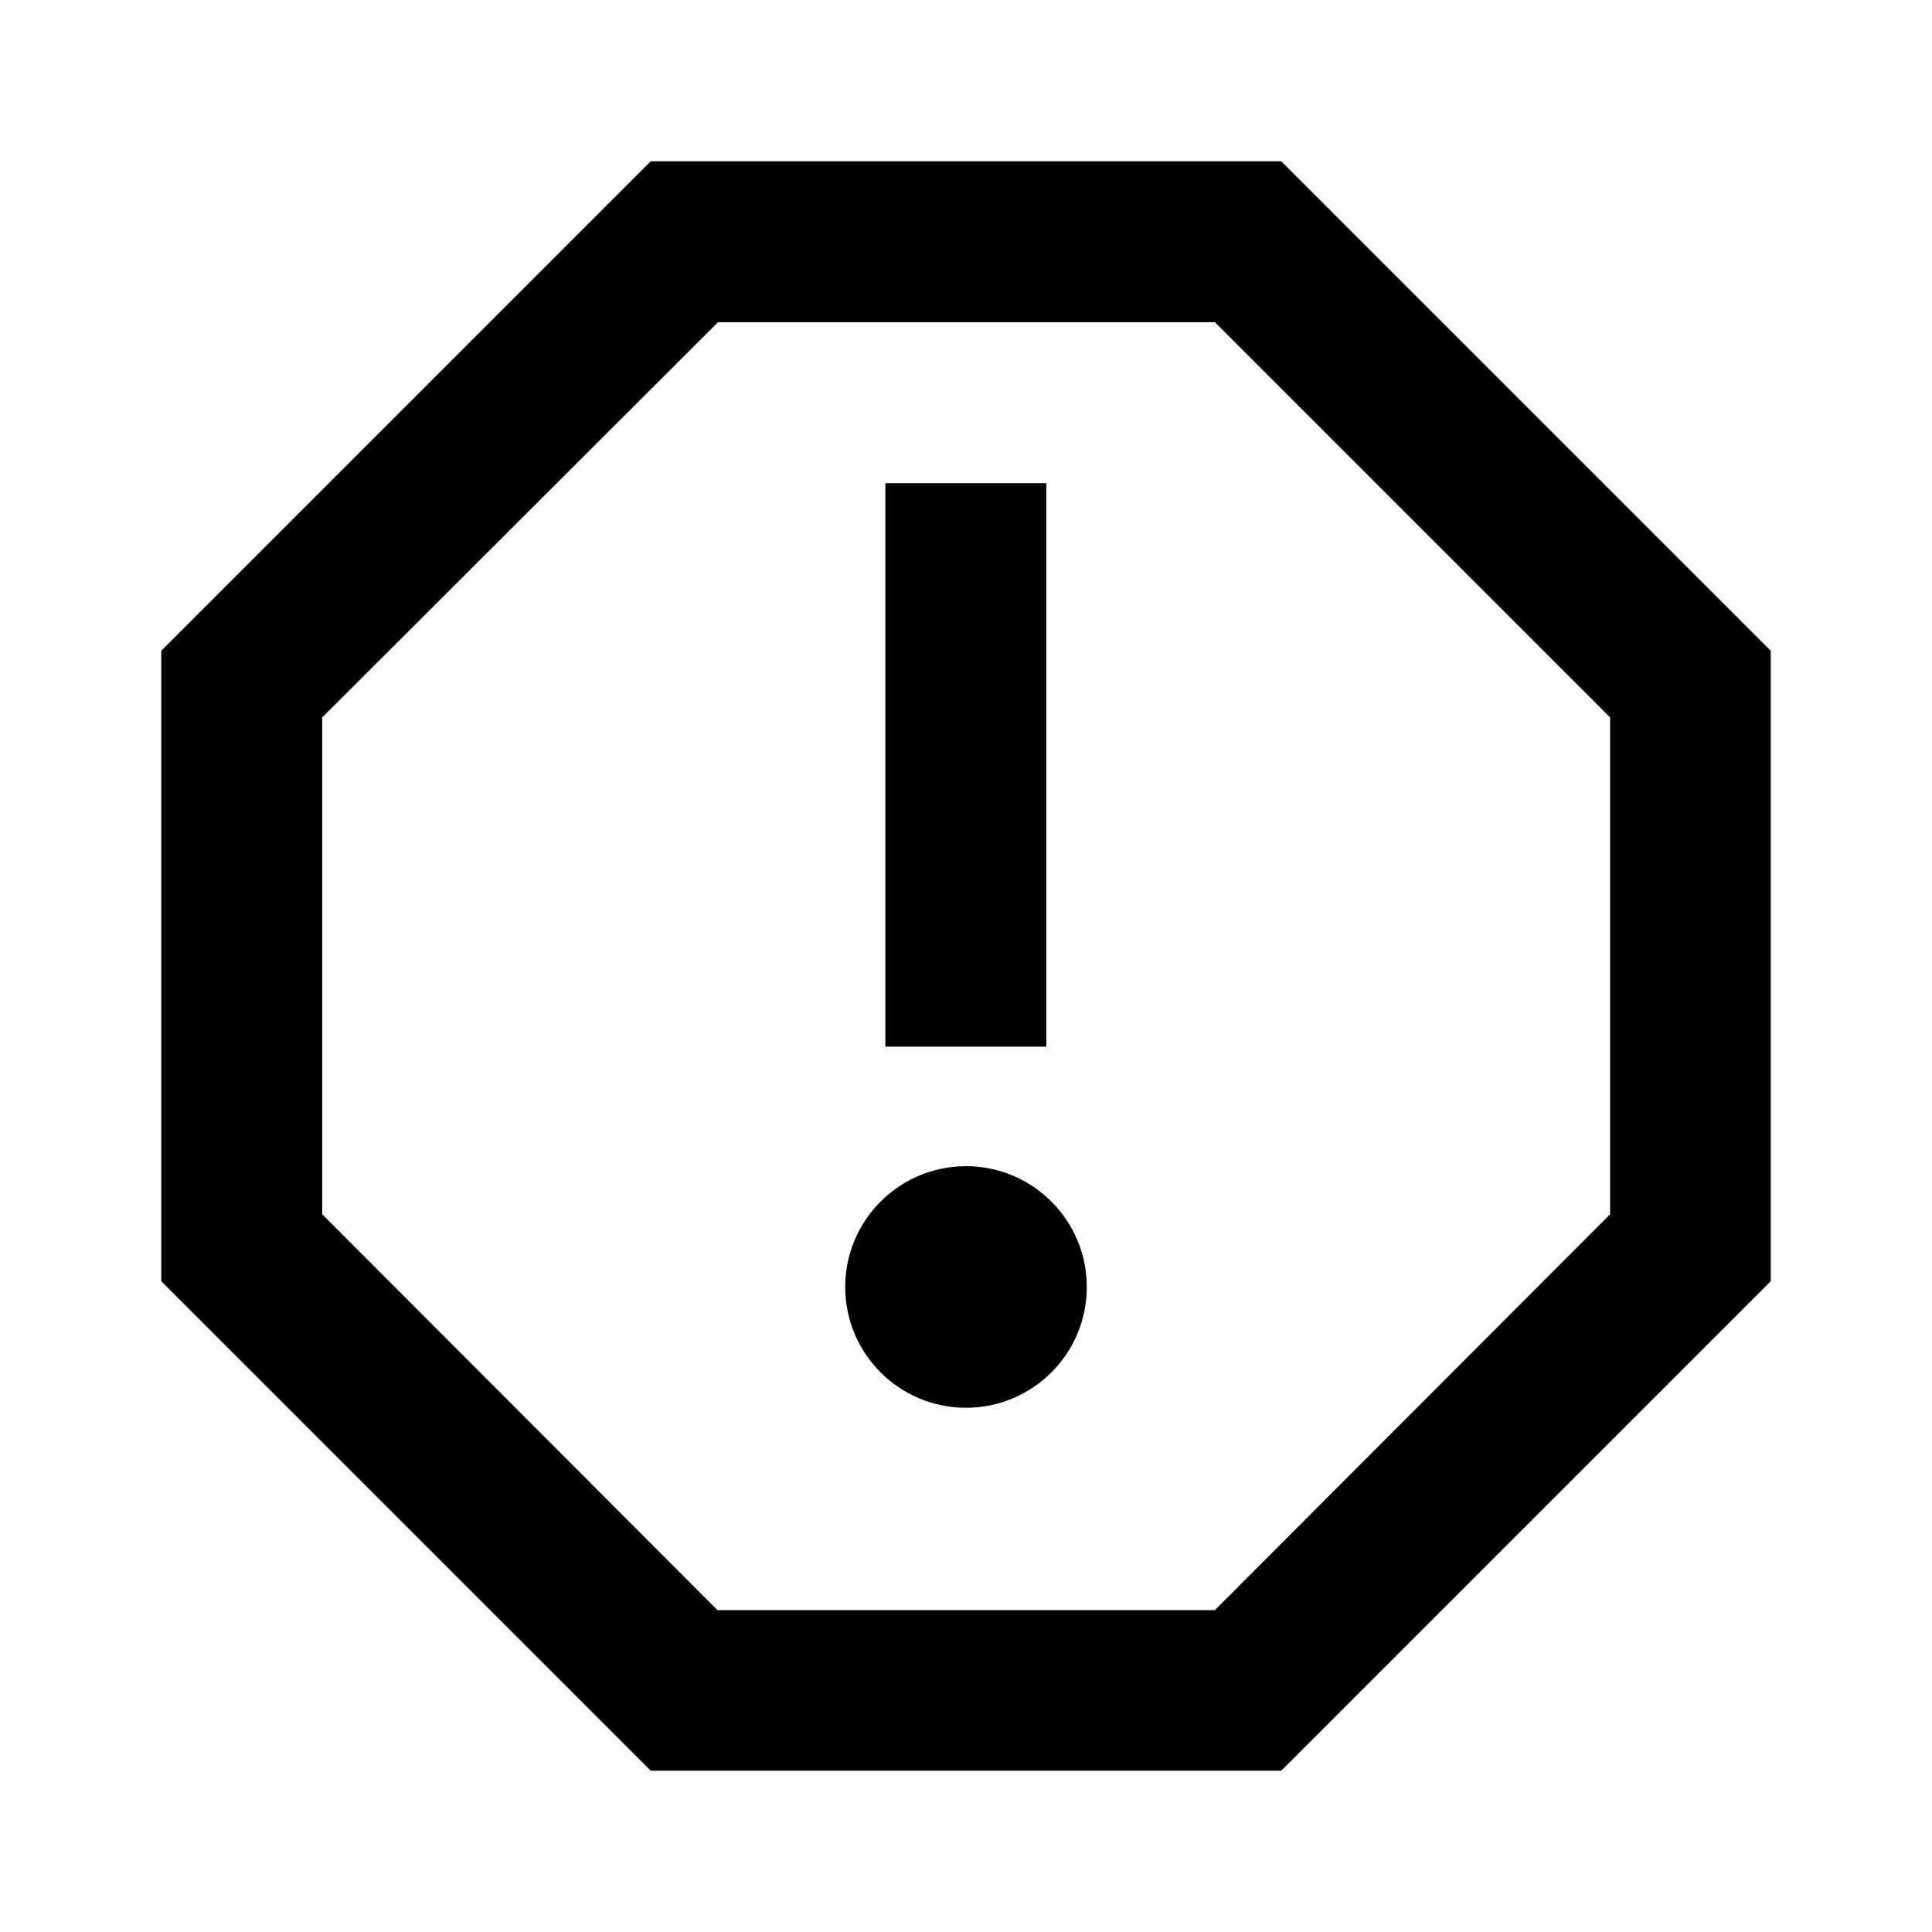 <?xml version="1.0" encoding="UTF-8"?>
<svg width="24" height="24" version="1.1" viewBox="0 0 6.35 6.35" xmlns="http://www.w3.org/2000/svg" xmlns:cc="http://creativecommons.org/ns#" xmlns:dc="http://purl.org/dc/elements/1.1/" xmlns:rdf="http://www.w3.org/1999/02/22-rdf-syntax-ns#">
 <g transform="translate(0 -290.65)">
  <g transform="matrix(1 0 0 -1 0 587.65)">
   <rect x="2.91" y="293.56" width=".529" height="1.852" ry="0" style="paint-order:fill markers stroke"/>
   <circle cx="3.175" cy="292.77" r=".397" style="paint-order:fill markers stroke"/>
  </g>
  <path d="m2.139 291.18-1.609 1.609v2.072l1.609 1.609h2.072l1.609-1.609v-2.072l-1.609-1.609zm0.221 0.529h1.633l1.299 1.299v1.633l-1.299 1.301h-1.635l-1.299-1.301v-1.633z" color="#000000" color-rendering="auto" dominant-baseline="auto" image-rendering="auto" shape-rendering="auto" solid-color="#000000" style="font-feature-settings:normal;font-variant-alternates:normal;font-variant-caps:normal;font-variant-ligatures:normal;font-variant-numeric:normal;font-variant-position:normal;isolation:auto;mix-blend-mode:normal;shape-padding:0;text-decoration-color:#000000;text-decoration-line:none;text-decoration-style:solid;text-indent:0;text-orientation:mixed;text-transform:none;white-space:normal"/>
 </g>
</svg>
